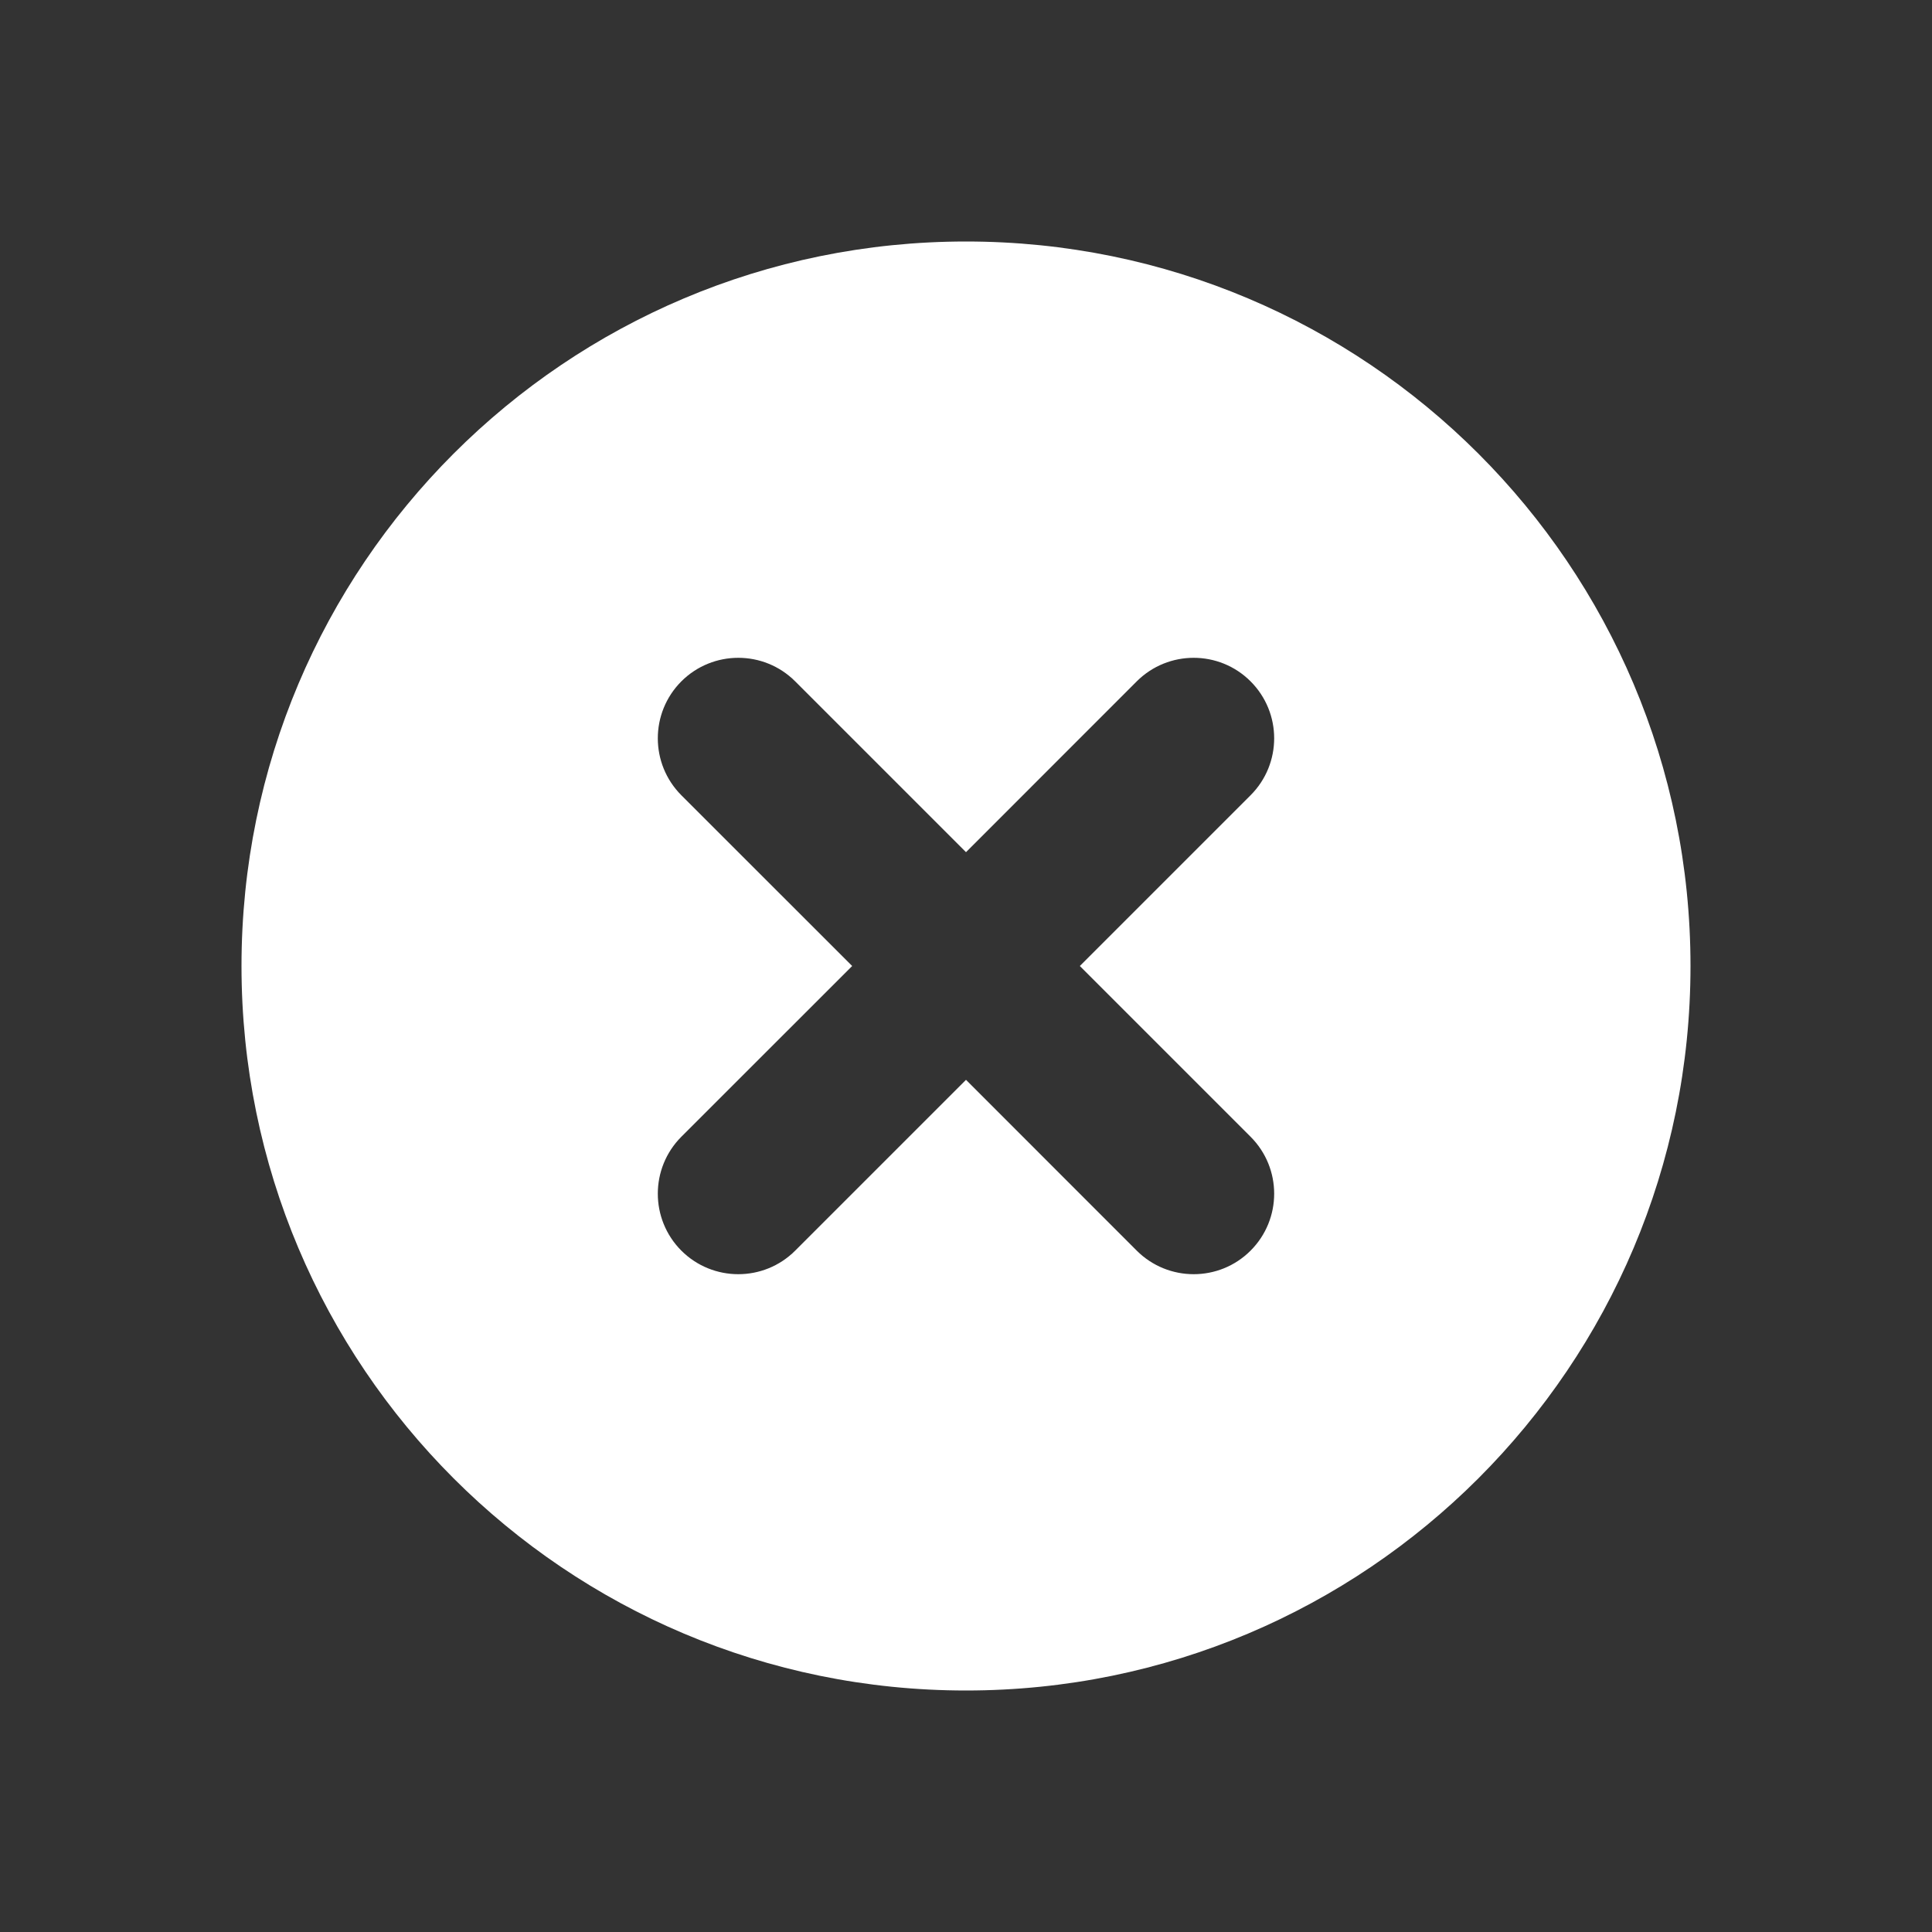 <svg width="24" height="24" viewBox="0 0 24 24" fill="none" xmlns="http://www.w3.org/2000/svg">
<rect x="0" y="0" width="24" height="24" fill="#333333" stroke="none"/>
<path fill-rule="evenodd" clip-rule="evenodd" d="M3 12C3 7.027 7.027 3 12 3C16.973 3 21 7.027 21 12C21 16.973 16.973 21 12 21C7.027 21 3 16.973 3 12ZM8.464 9.879C8.074 9.488 8.074 8.855 8.464 8.464C8.855 8.074 9.488 8.074 9.878 8.464L12 10.586L14.121 8.464C14.512 8.074 15.145 8.074 15.535 8.464C15.926 8.855 15.926 9.488 15.535 9.879L13.414 12L15.535 14.121C15.926 14.512 15.926 15.145 15.535 15.536C15.145 15.926 14.512 15.926 14.121 15.536L12 13.414L9.878 15.536C9.488 15.926 8.855 15.926 8.464 15.536C8.074 15.145 8.074 14.512 8.464 14.121L10.586 12L8.464 9.879Z" fill="white"/>
</svg>
